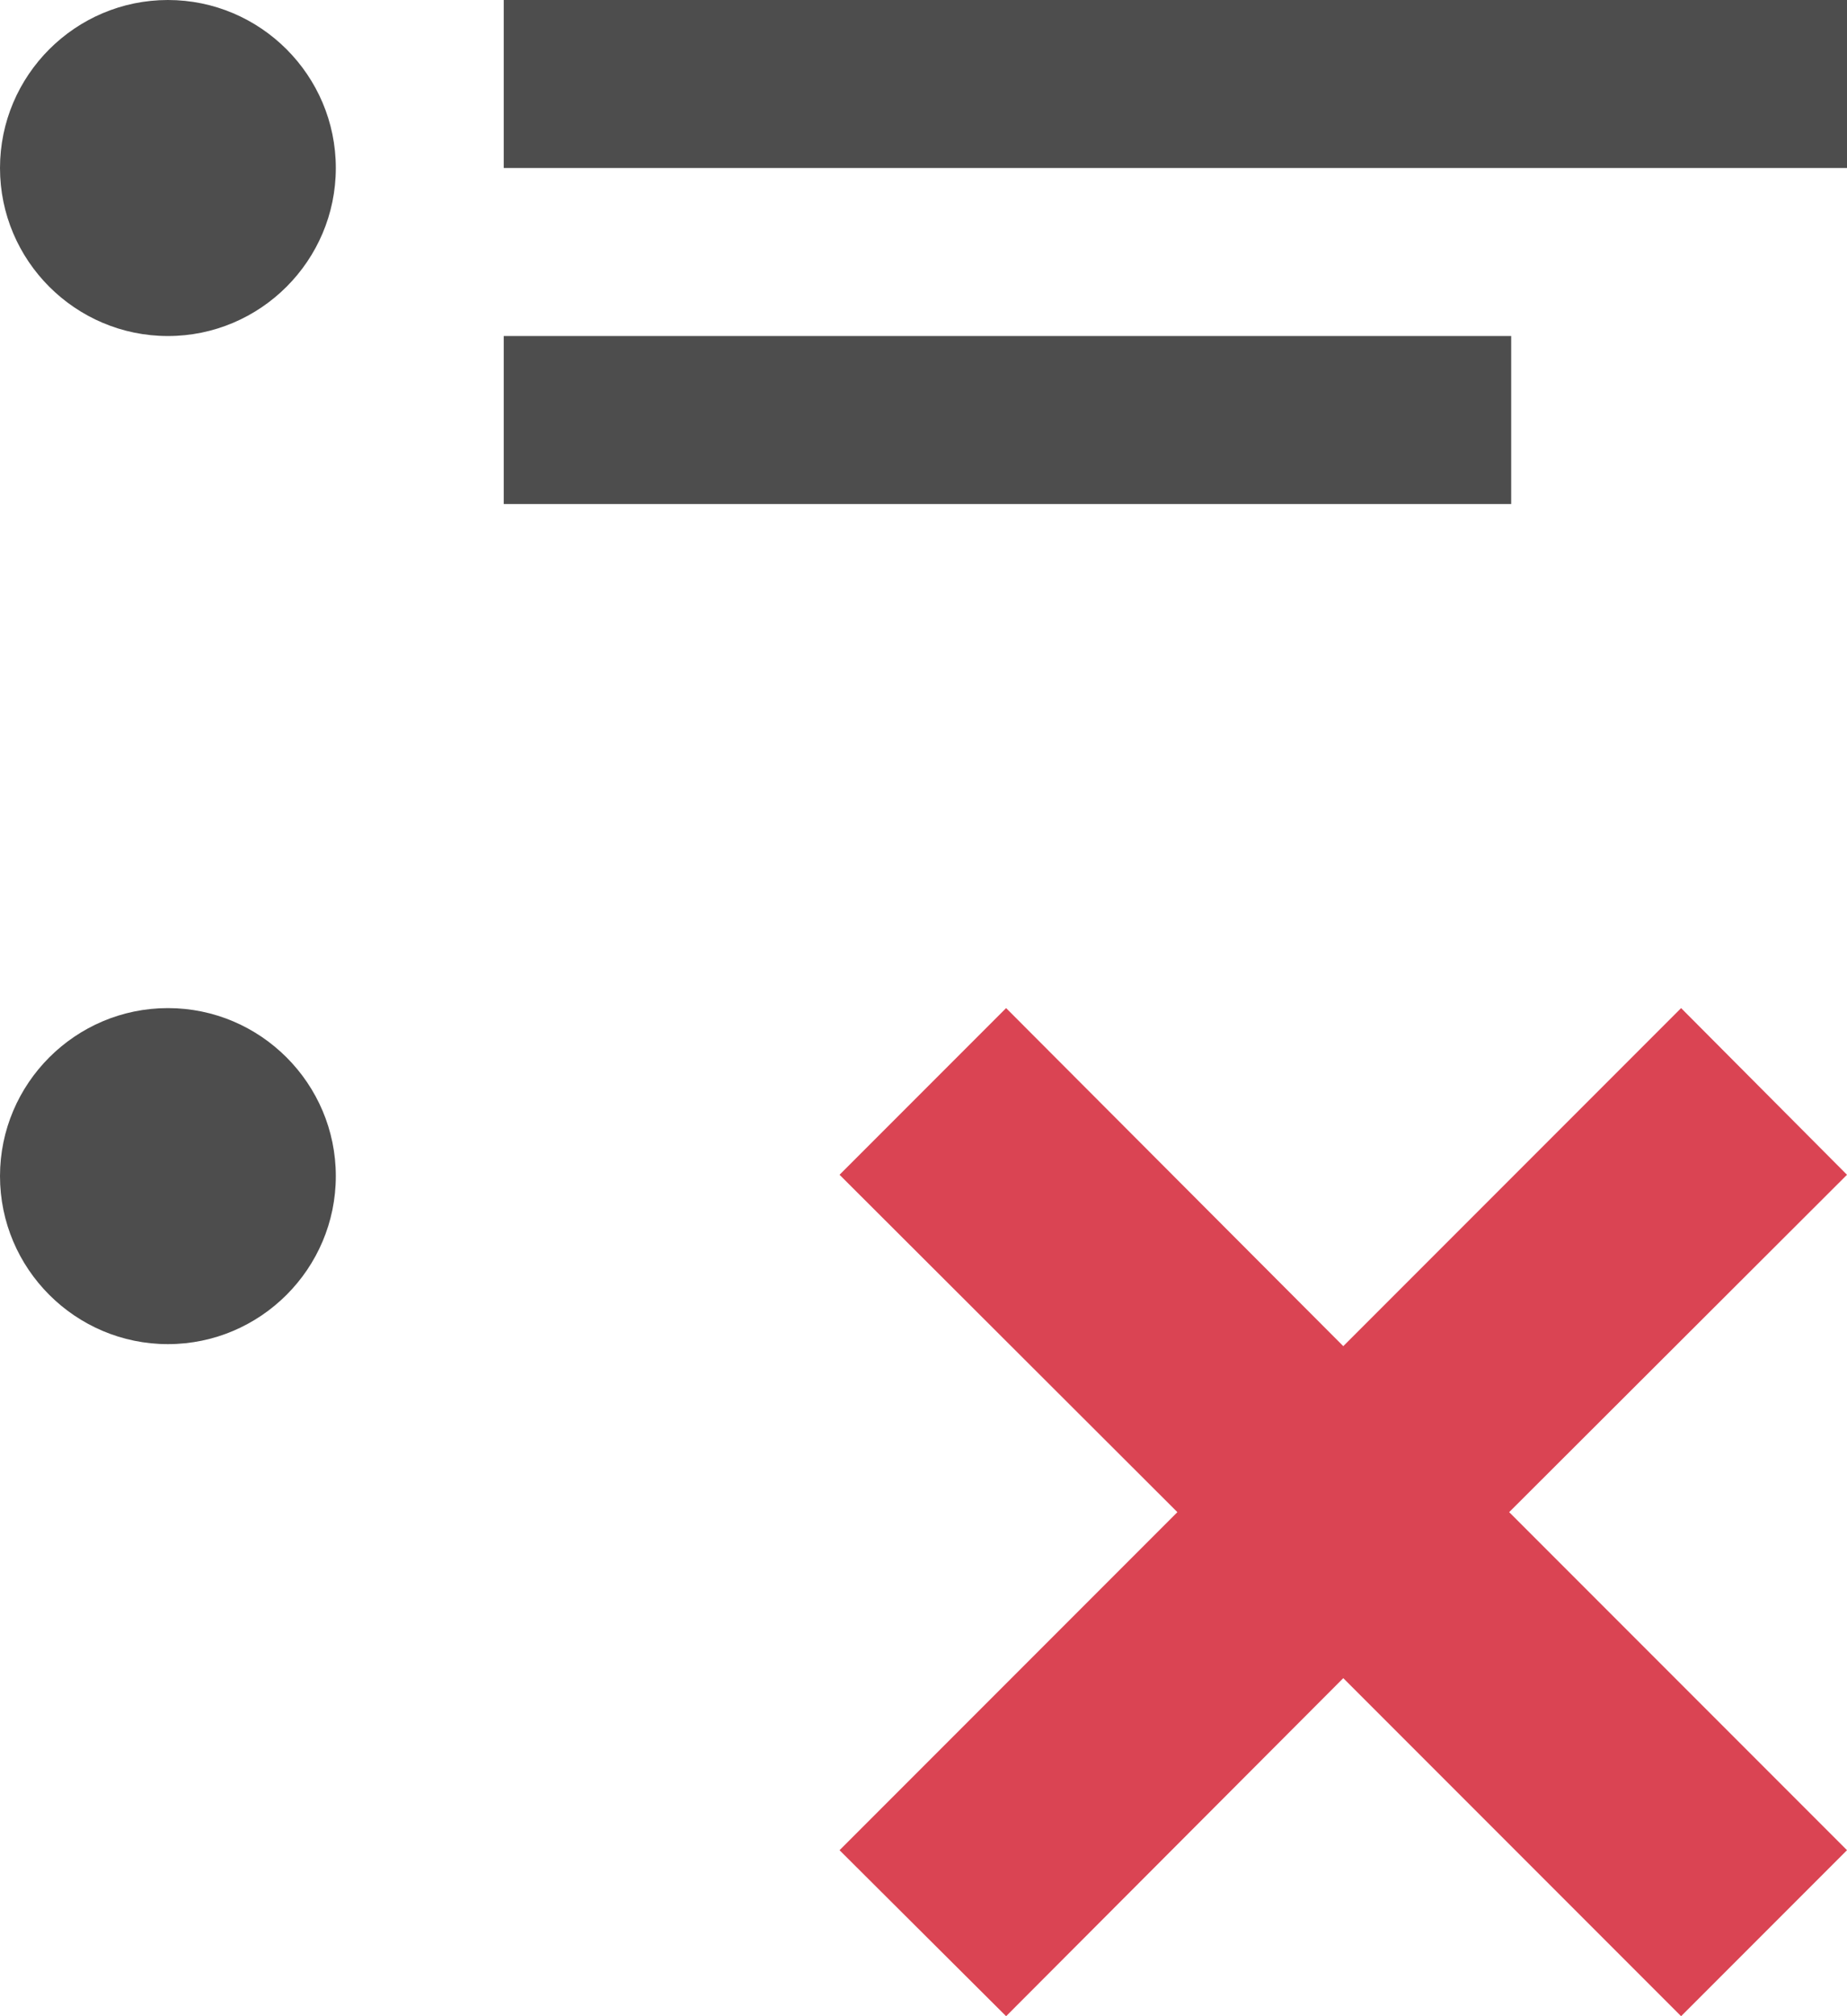 <?xml version="1.0" encoding="UTF-8"?>
<svg xmlns="http://www.w3.org/2000/svg" xmlns:xlink="http://www.w3.org/1999/xlink" width="11pt" height="12pt" viewBox="0 0 11 12" version="1.1">
<g id="surface1">
<path style=" stroke:none;fill-rule:nonzero;fill:rgb(30.196%,30.196%,30.196%);fill-opacity:1;" d="M 1 0 C 0.449 0 0 0.449 0 1 C 0 1.551 0.449 2 1 2 C 1.551 2 2 1.551 2 1 C 2 0.449 1.551 0 1 0 Z M 3 0 L 3 1 L 11 1 L 11 0 Z M 3 2 L 3 3 L 9 3 L 9 2 Z M 1 6 C 0.449 6 0 6.449 0 7 C 0 7.551 0.449 8 1 8 C 1.551 8 2 7.551 2 7 C 2 6.449 1.551 6 1 6 Z M 1 6 "/>
<path style=" stroke:none;fill-rule:nonzero;fill:rgb(85.49%,26.667%,32.549%);fill-opacity:1;" d="M 5.992 6 L 5 6.992 L 7.012 9 L 5 11.012 L 5.992 12 L 8 9.988 L 10.012 12 L 11 11.012 L 8.988 9 L 11 6.992 L 10.012 6 L 8 8.012 Z M 5.992 6 "/>
</g>
</svg>
